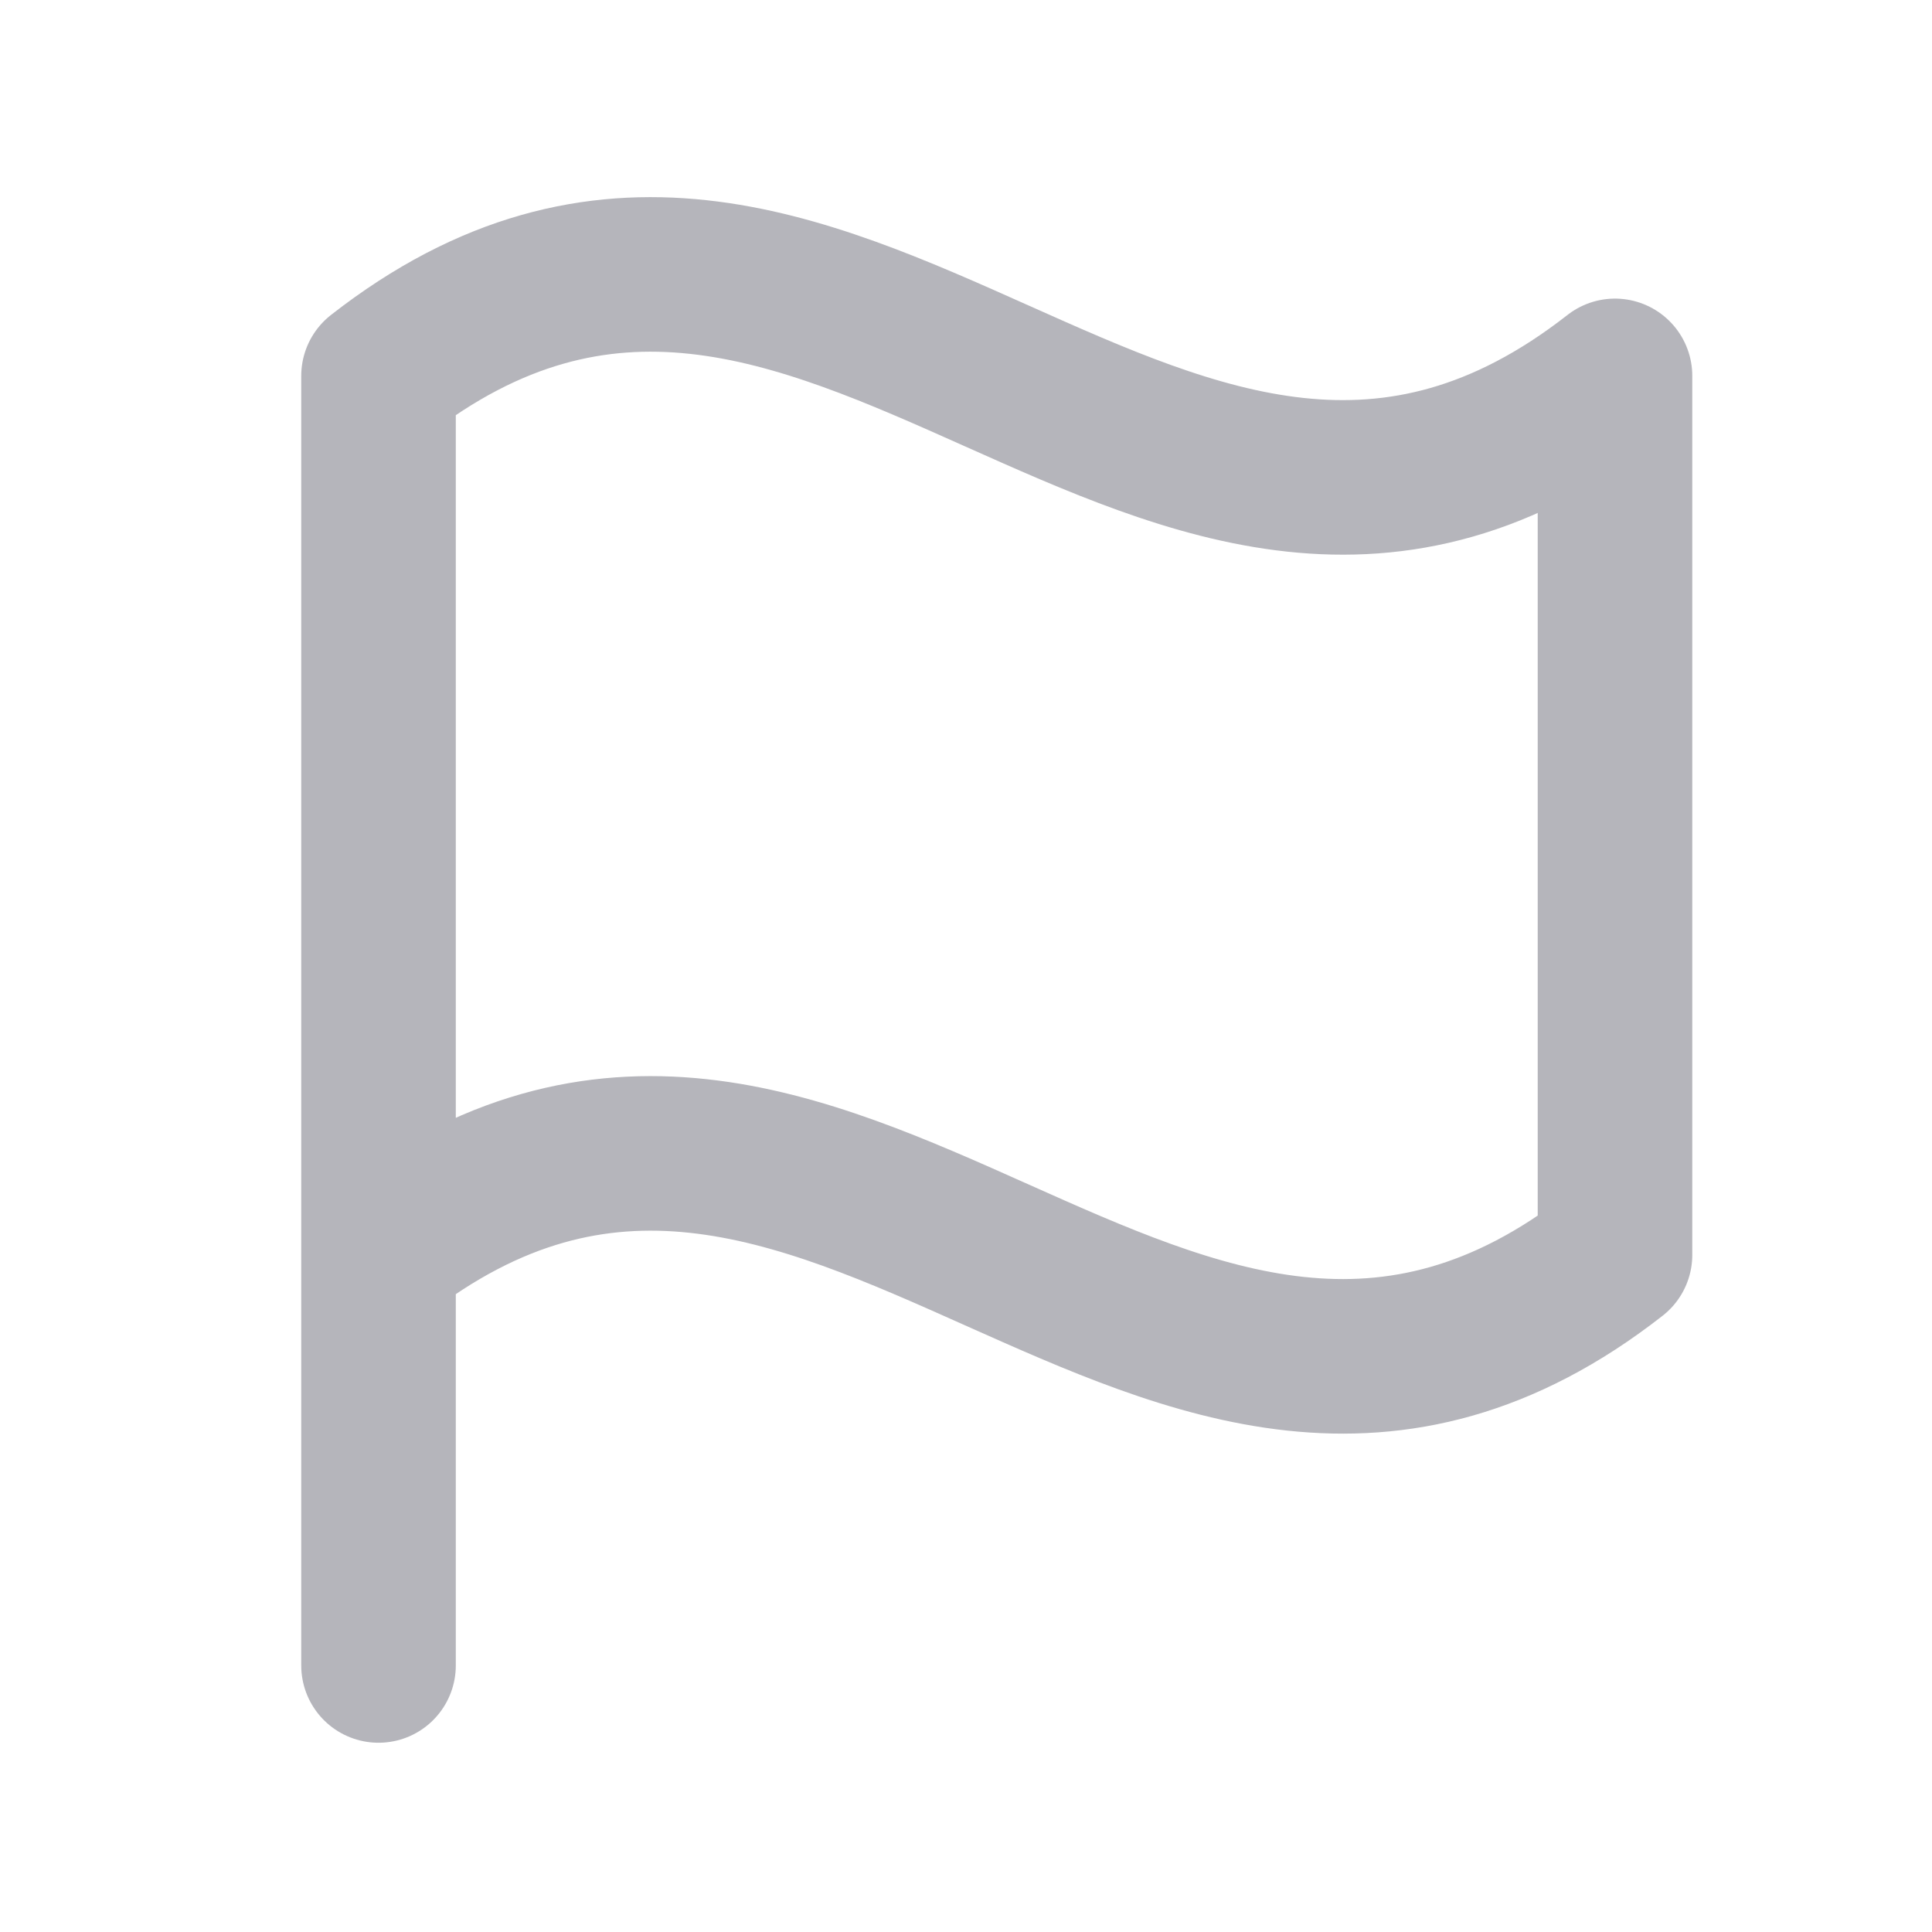<svg width="25" height="25" viewBox="0 0 25 25" fill="none" xmlns="http://www.w3.org/2000/svg">
<path d="M4.898 21.551V16.238M4.898 16.238C10.717 11.689 15.08 20.787 20.898 16.238V4.864C15.08 9.414 10.717 0.315 4.898 4.864V16.238Z" stroke="#B5B5BB" stroke-width="2" stroke-linecap="round" stroke-linejoin="round"/>
</svg>
